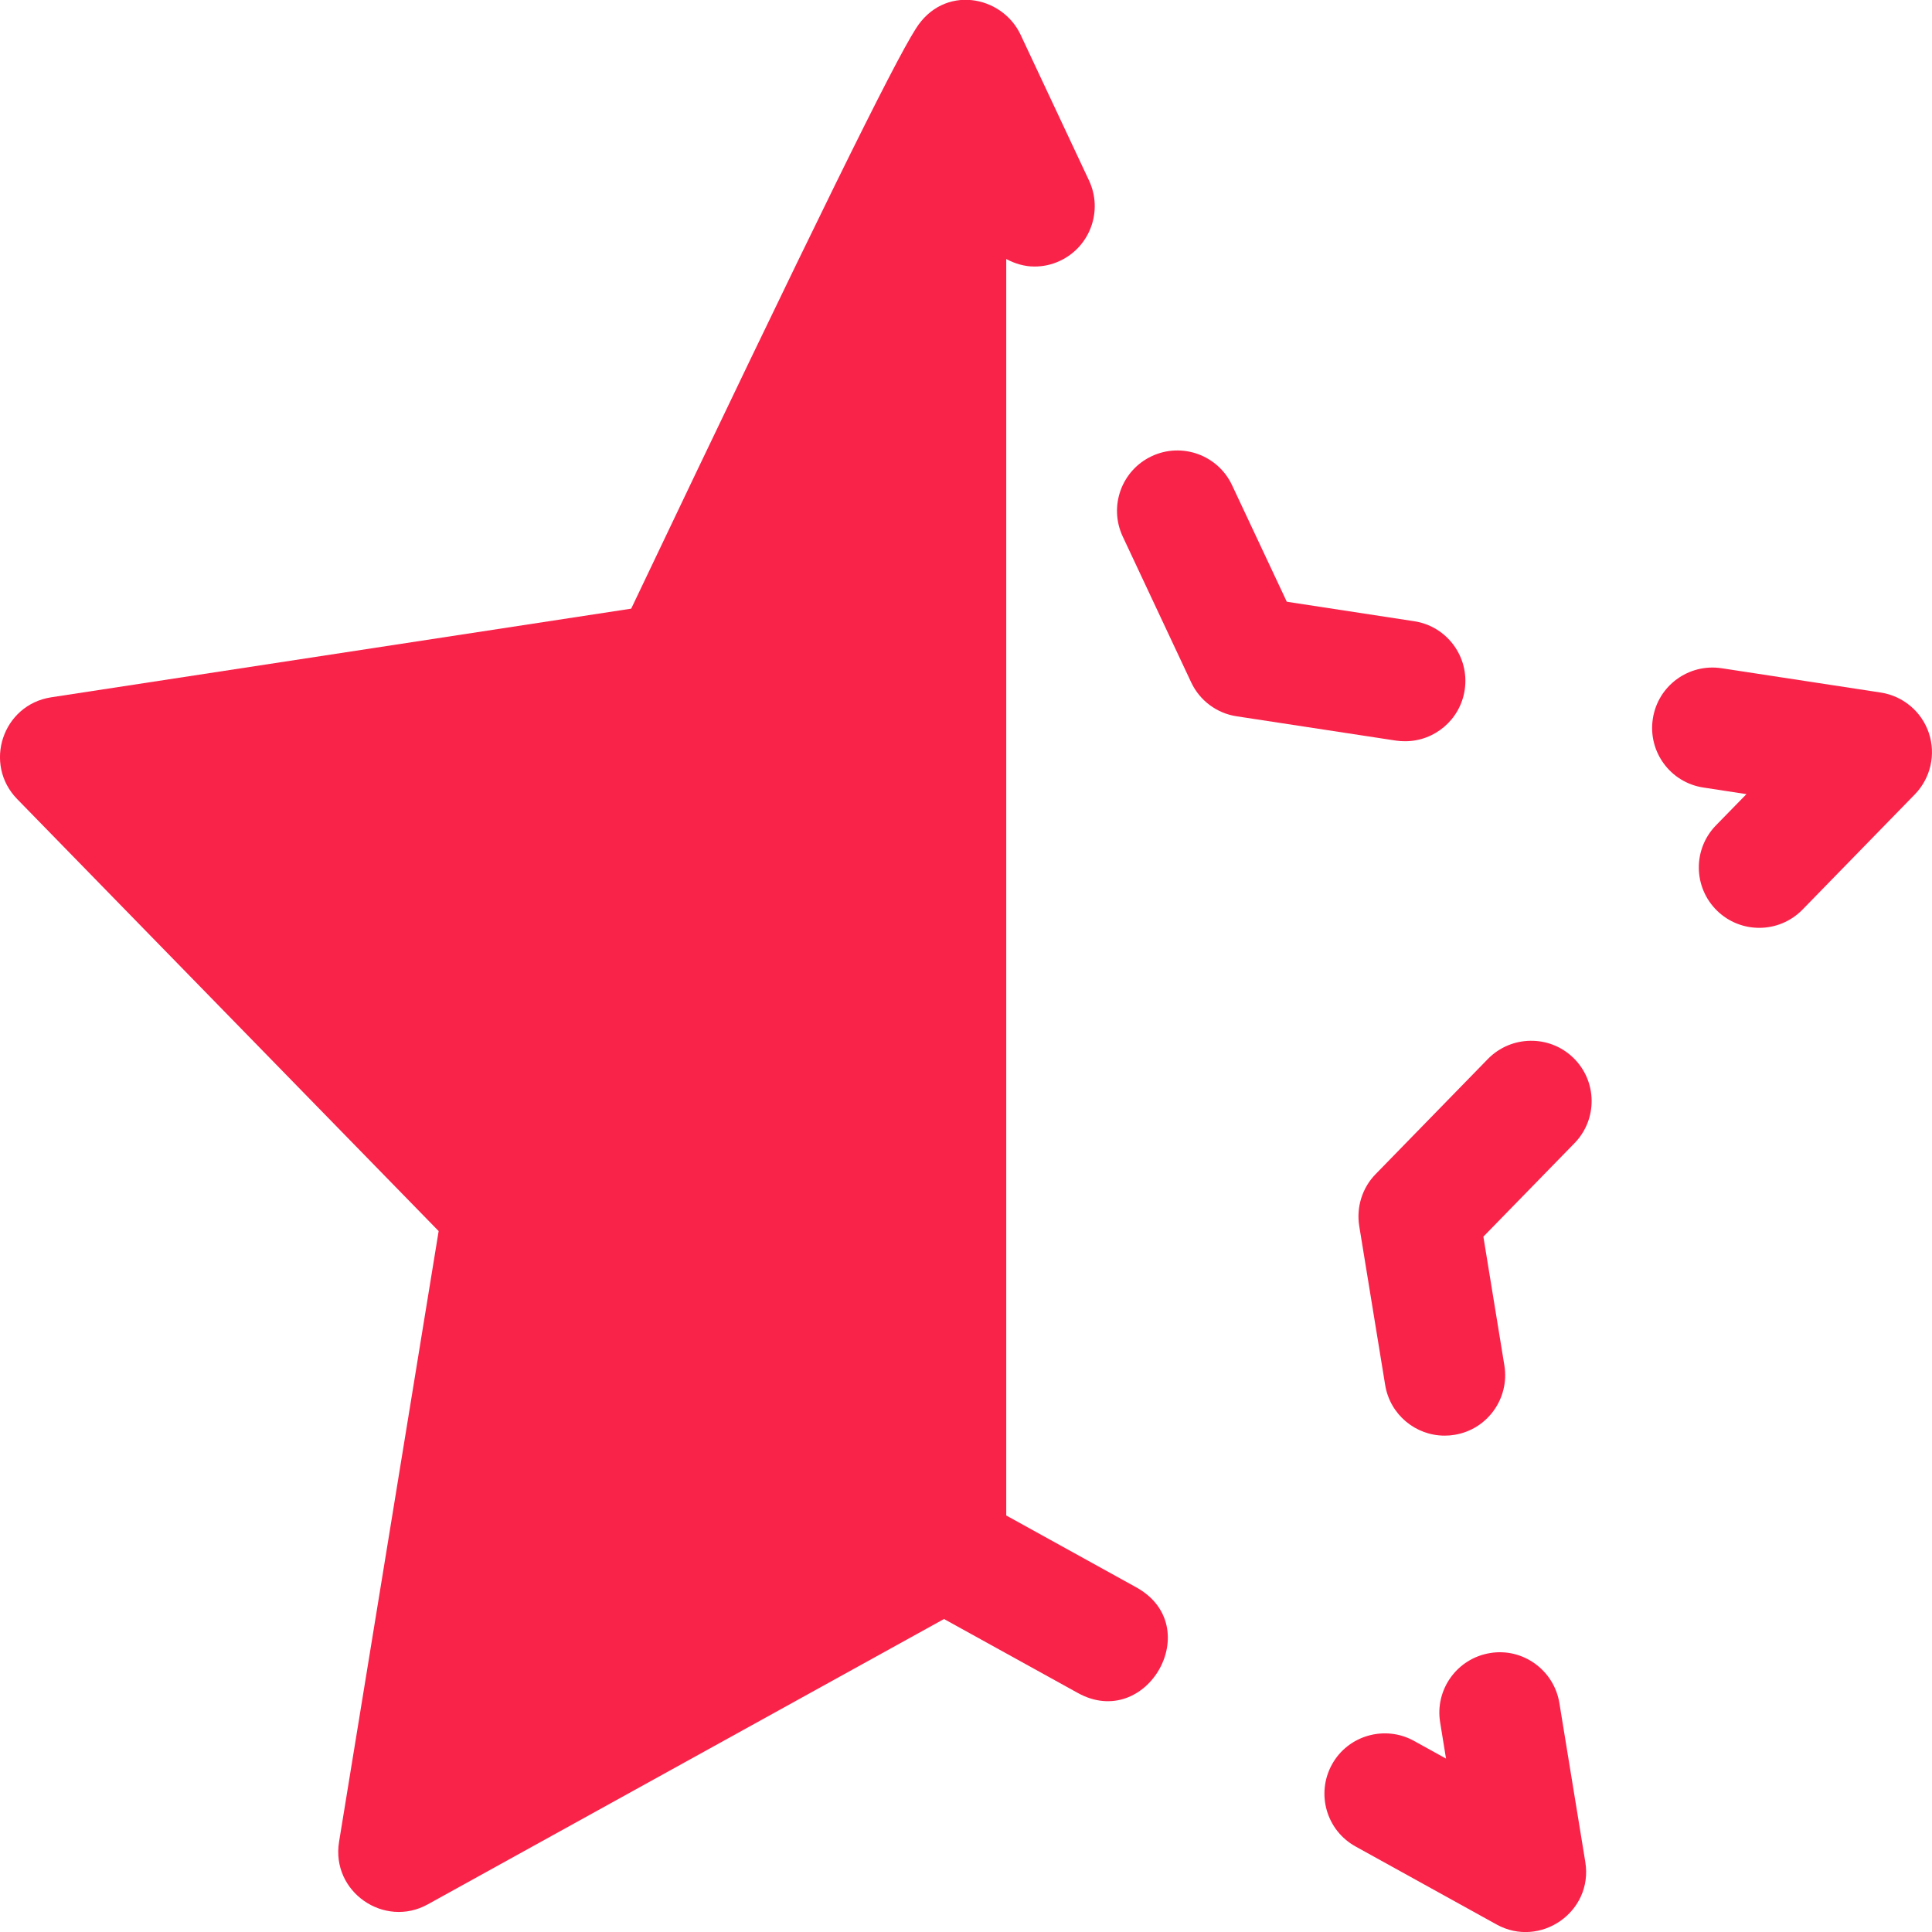 <?xml version="1.0"?>
<svg xmlns="http://www.w3.org/2000/svg" id="Bold" enable-background="new 0 0 24 24" height="512px" viewBox="0 0 24 24" width="512px" class="hovered-paths"><g><path d="m5.449 15.293-1.237 7.586c-.102.622.562 1.078 1.103.777l6.412-3.544 1.661.918c.859.477 1.603-.828.726-1.312l-1.614-.892v-15.608c.108.057.227.093.35.093.107 0 .215-.022.318-.071.375-.176.536-.623.36-.998l-.85-1.811c-.231-.491-.956-.63-1.303-.072-.283.445-1.221 2.344-3.534 7.202l-7.204 1.101c-.606.093-.848.83-.423 1.265z" data-original="#000000" class="hovered-path active-path" data-old_color="#000000" fill="#F9234A"/><path d="m17.455 9.208c.364 0 .684-.266.74-.637.062-.41-.219-.792-.628-.854l-1.582-.242-.68-1.448c-.176-.375-.624-.536-.998-.36-.375.176-.536.623-.36.998l.85 1.811c.106.226.318.385.565.422l1.978.302c.039.006.077.008.115.008z" data-original="#000000" class="hovered-path active-path" data-old_color="#000000" fill="#F9234A"/><path d="m21.33 11.313c.146.142.335.213.524.213.195 0 .39-.076.537-.226l1.396-1.432c.196-.202.263-.496.174-.762s-.32-.46-.598-.503l-1.977-.302c-.41-.062-.792.219-.854.628-.063.409.218.792.628.854l.535.082-.378.387c-.29.297-.284.771.013 1.061z" data-original="#000000" class="hovered-path active-path" data-old_color="#000000" fill="#F9234A"/><path d="m19.545 13.141c-.296-.288-.771-.282-1.061.013l-1.396 1.432c-.166.17-.241.41-.203.645l.322 1.974c.06.368.378.629.739.629.04 0 .081-.003.122-.01.409-.066.686-.452.62-.861l-.261-1.601 1.132-1.161c.289-.296.283-.771-.014-1.06z" data-original="#000000" class="hovered-path active-path" data-old_color="#000000" fill="#F9234A"/><path d="m16.84 22.938 1.75.968c.54.3 1.205-.154 1.103-.777l-.322-1.974c-.067-.409-.455-.688-.861-.62-.409.067-.687.452-.62.861l.073.45-.398-.22c-.36-.199-.819-.07-1.019.293s-.069.819.294 1.019z" data-original="#000000" class="hovered-path active-path" data-old_color="#000000" fill="#F9234A"/></g> </svg>
